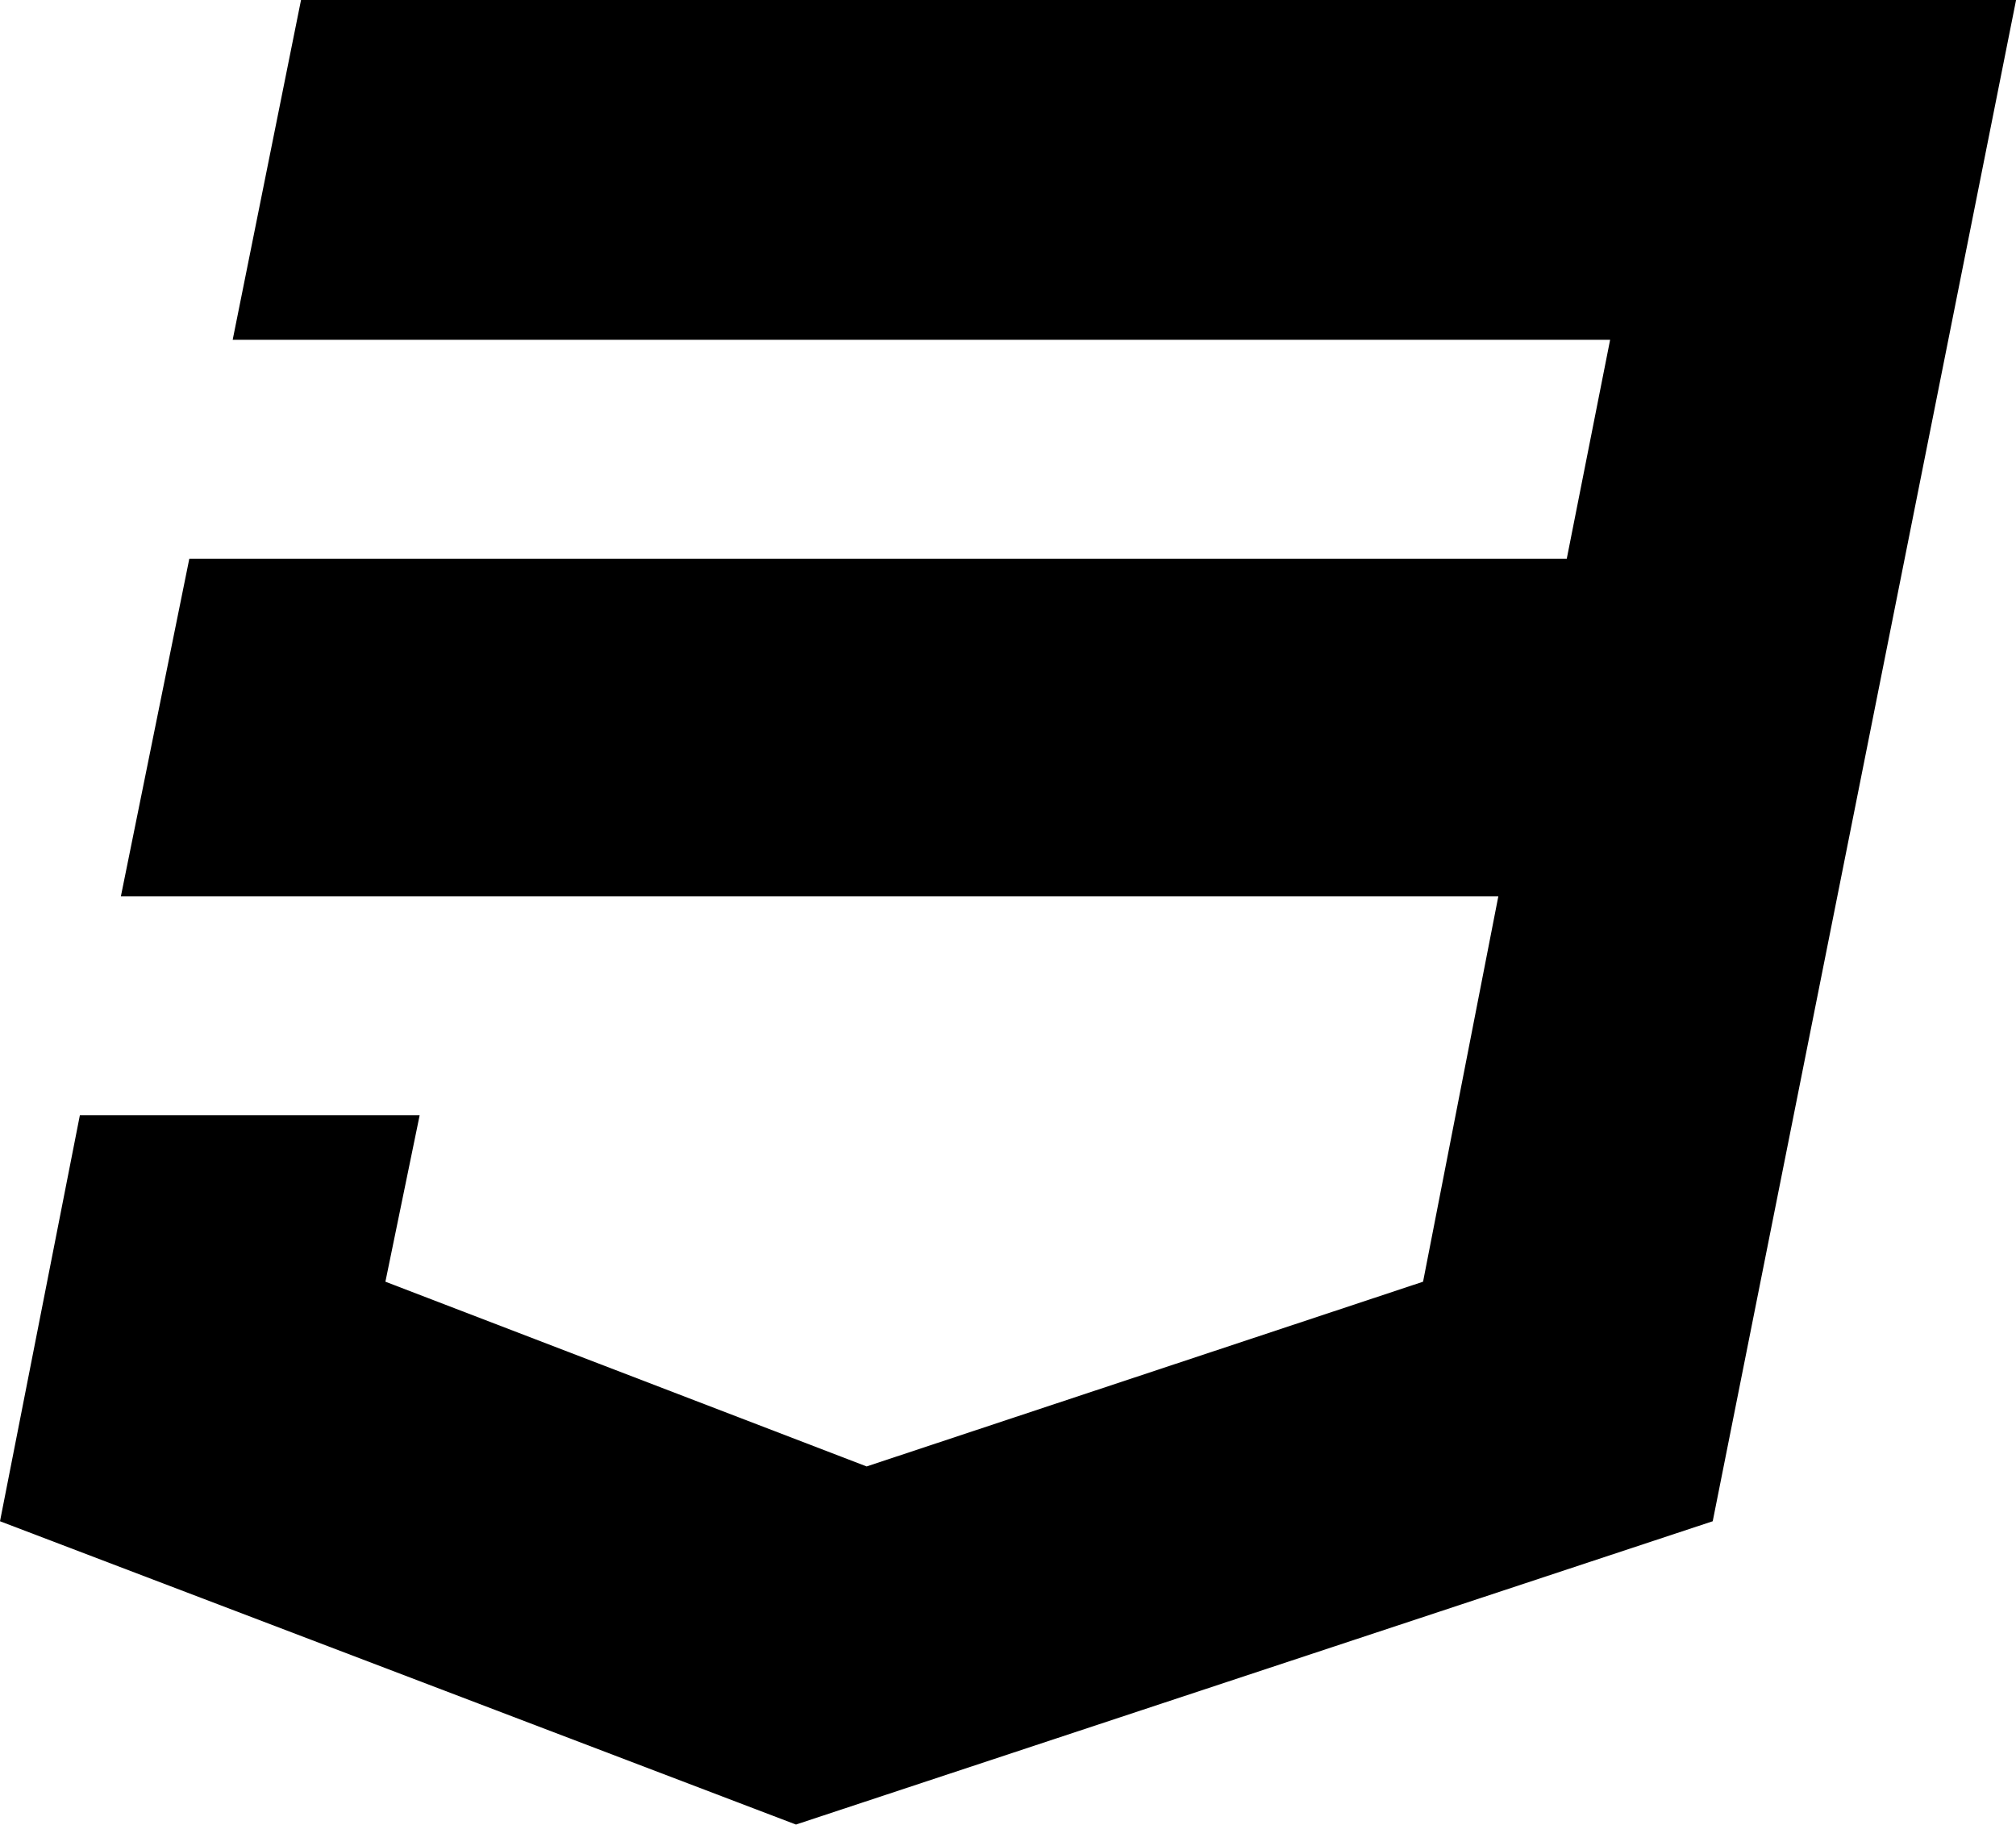 <svg width="25.898" height="23.438" viewBox="1.699 -46.816 25.898 23.438" xmlns="http://www.w3.org/2000/svg"><path d="M5.566 -46.816L4.688 -42.451L22.383 -42.451L21.826 -39.639L4.131 -39.639L3.252 -35.303L20.947 -35.303L19.98 -30.352L12.832 -27.979L6.65 -30.352L7.09 -32.49L2.725 -32.49L1.699 -27.275L11.924 -23.379L23.701 -27.275L27.598 -46.816ZM5.566 -46.816"></path></svg>